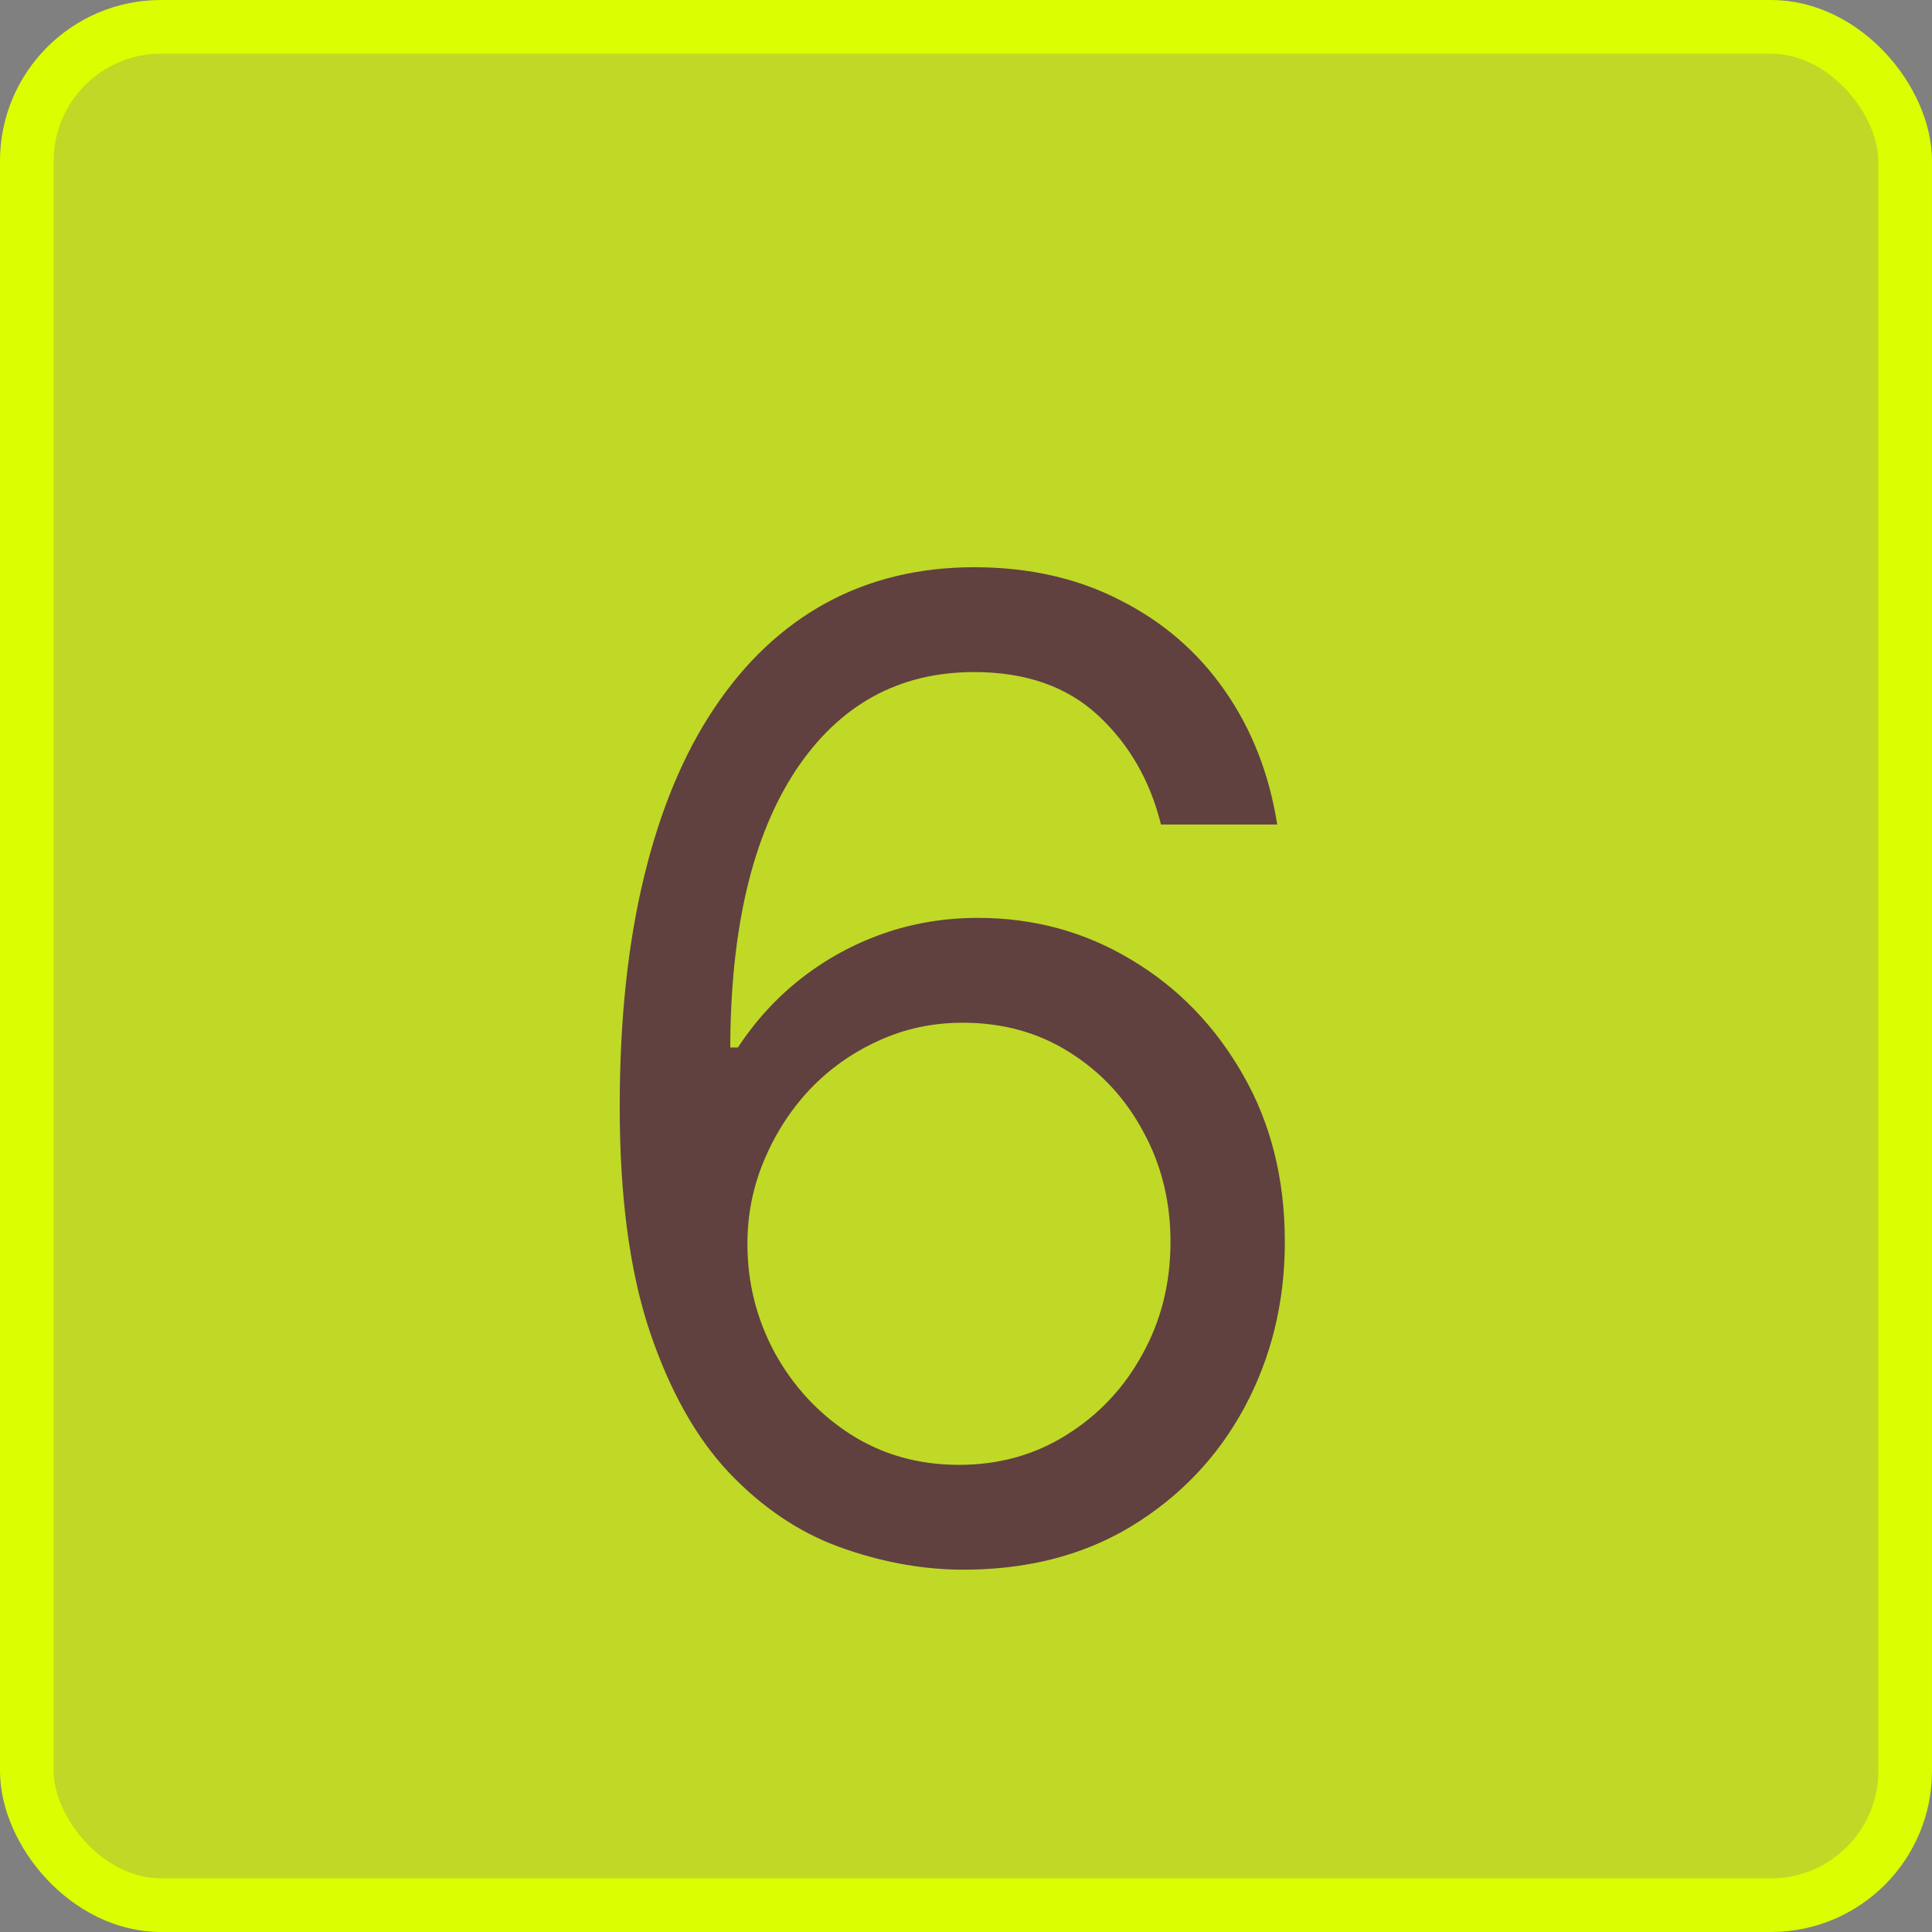 <svg width="72" height="72" viewBox="0 0 72 72" fill="none" xmlns="http://www.w3.org/2000/svg">
<rect x="0" y="0" width="72" height="72" fill="#808080" stroke="none"/>
<rect x="1" y="1" width="70" height="70" rx="5" fill="#DBFF00" fill-opacity="0.7" stroke="#DBFF00" stroke-width="2"/>
<path d="M35.737 58.497C34.246 58.474 32.755 58.189 31.263 57.645C29.772 57.1 28.41 56.183 27.179 54.893C25.948 53.591 24.96 51.833 24.214 49.619C23.468 47.394 23.095 44.6 23.095 41.239C23.095 38.019 23.397 35.166 24.001 32.68C24.605 30.183 25.481 28.082 26.629 26.377C27.777 24.661 29.162 23.359 30.784 22.471C32.417 21.583 34.258 21.139 36.306 21.139C38.342 21.139 40.153 21.548 41.739 22.364C43.337 23.169 44.639 24.294 45.645 25.738C46.651 27.182 47.302 28.845 47.598 30.727H43.266C42.863 29.094 42.082 27.738 40.922 26.661C39.762 25.584 38.223 25.046 36.306 25.046C33.488 25.046 31.269 26.271 29.647 28.721C28.037 31.171 27.227 34.61 27.215 39.037H27.499C28.162 38.031 28.949 37.173 29.86 36.462C30.784 35.74 31.802 35.184 32.914 34.793C34.027 34.403 35.205 34.207 36.448 34.207C38.531 34.207 40.437 34.728 42.165 35.77C43.893 36.8 45.278 38.226 46.32 40.049C47.361 41.86 47.882 43.938 47.882 46.281C47.882 48.53 47.379 50.59 46.373 52.46C45.367 54.319 43.952 55.798 42.13 56.899C40.318 57.988 38.188 58.521 35.737 58.497ZM35.737 54.591C37.229 54.591 38.567 54.218 39.75 53.472C40.946 52.727 41.887 51.726 42.573 50.472C43.272 49.217 43.621 47.82 43.621 46.281C43.621 44.778 43.284 43.411 42.609 42.18C41.946 40.937 41.029 39.948 39.857 39.215C38.697 38.481 37.371 38.114 35.88 38.114C34.755 38.114 33.707 38.339 32.737 38.788C31.766 39.226 30.914 39.83 30.18 40.599C29.458 41.369 28.89 42.251 28.475 43.245C28.061 44.227 27.854 45.263 27.854 46.352C27.854 47.796 28.191 49.146 28.866 50.401C29.553 51.655 30.488 52.667 31.671 53.437C32.867 54.206 34.222 54.591 35.737 54.591Z" fill="#614040"/>
</svg>
